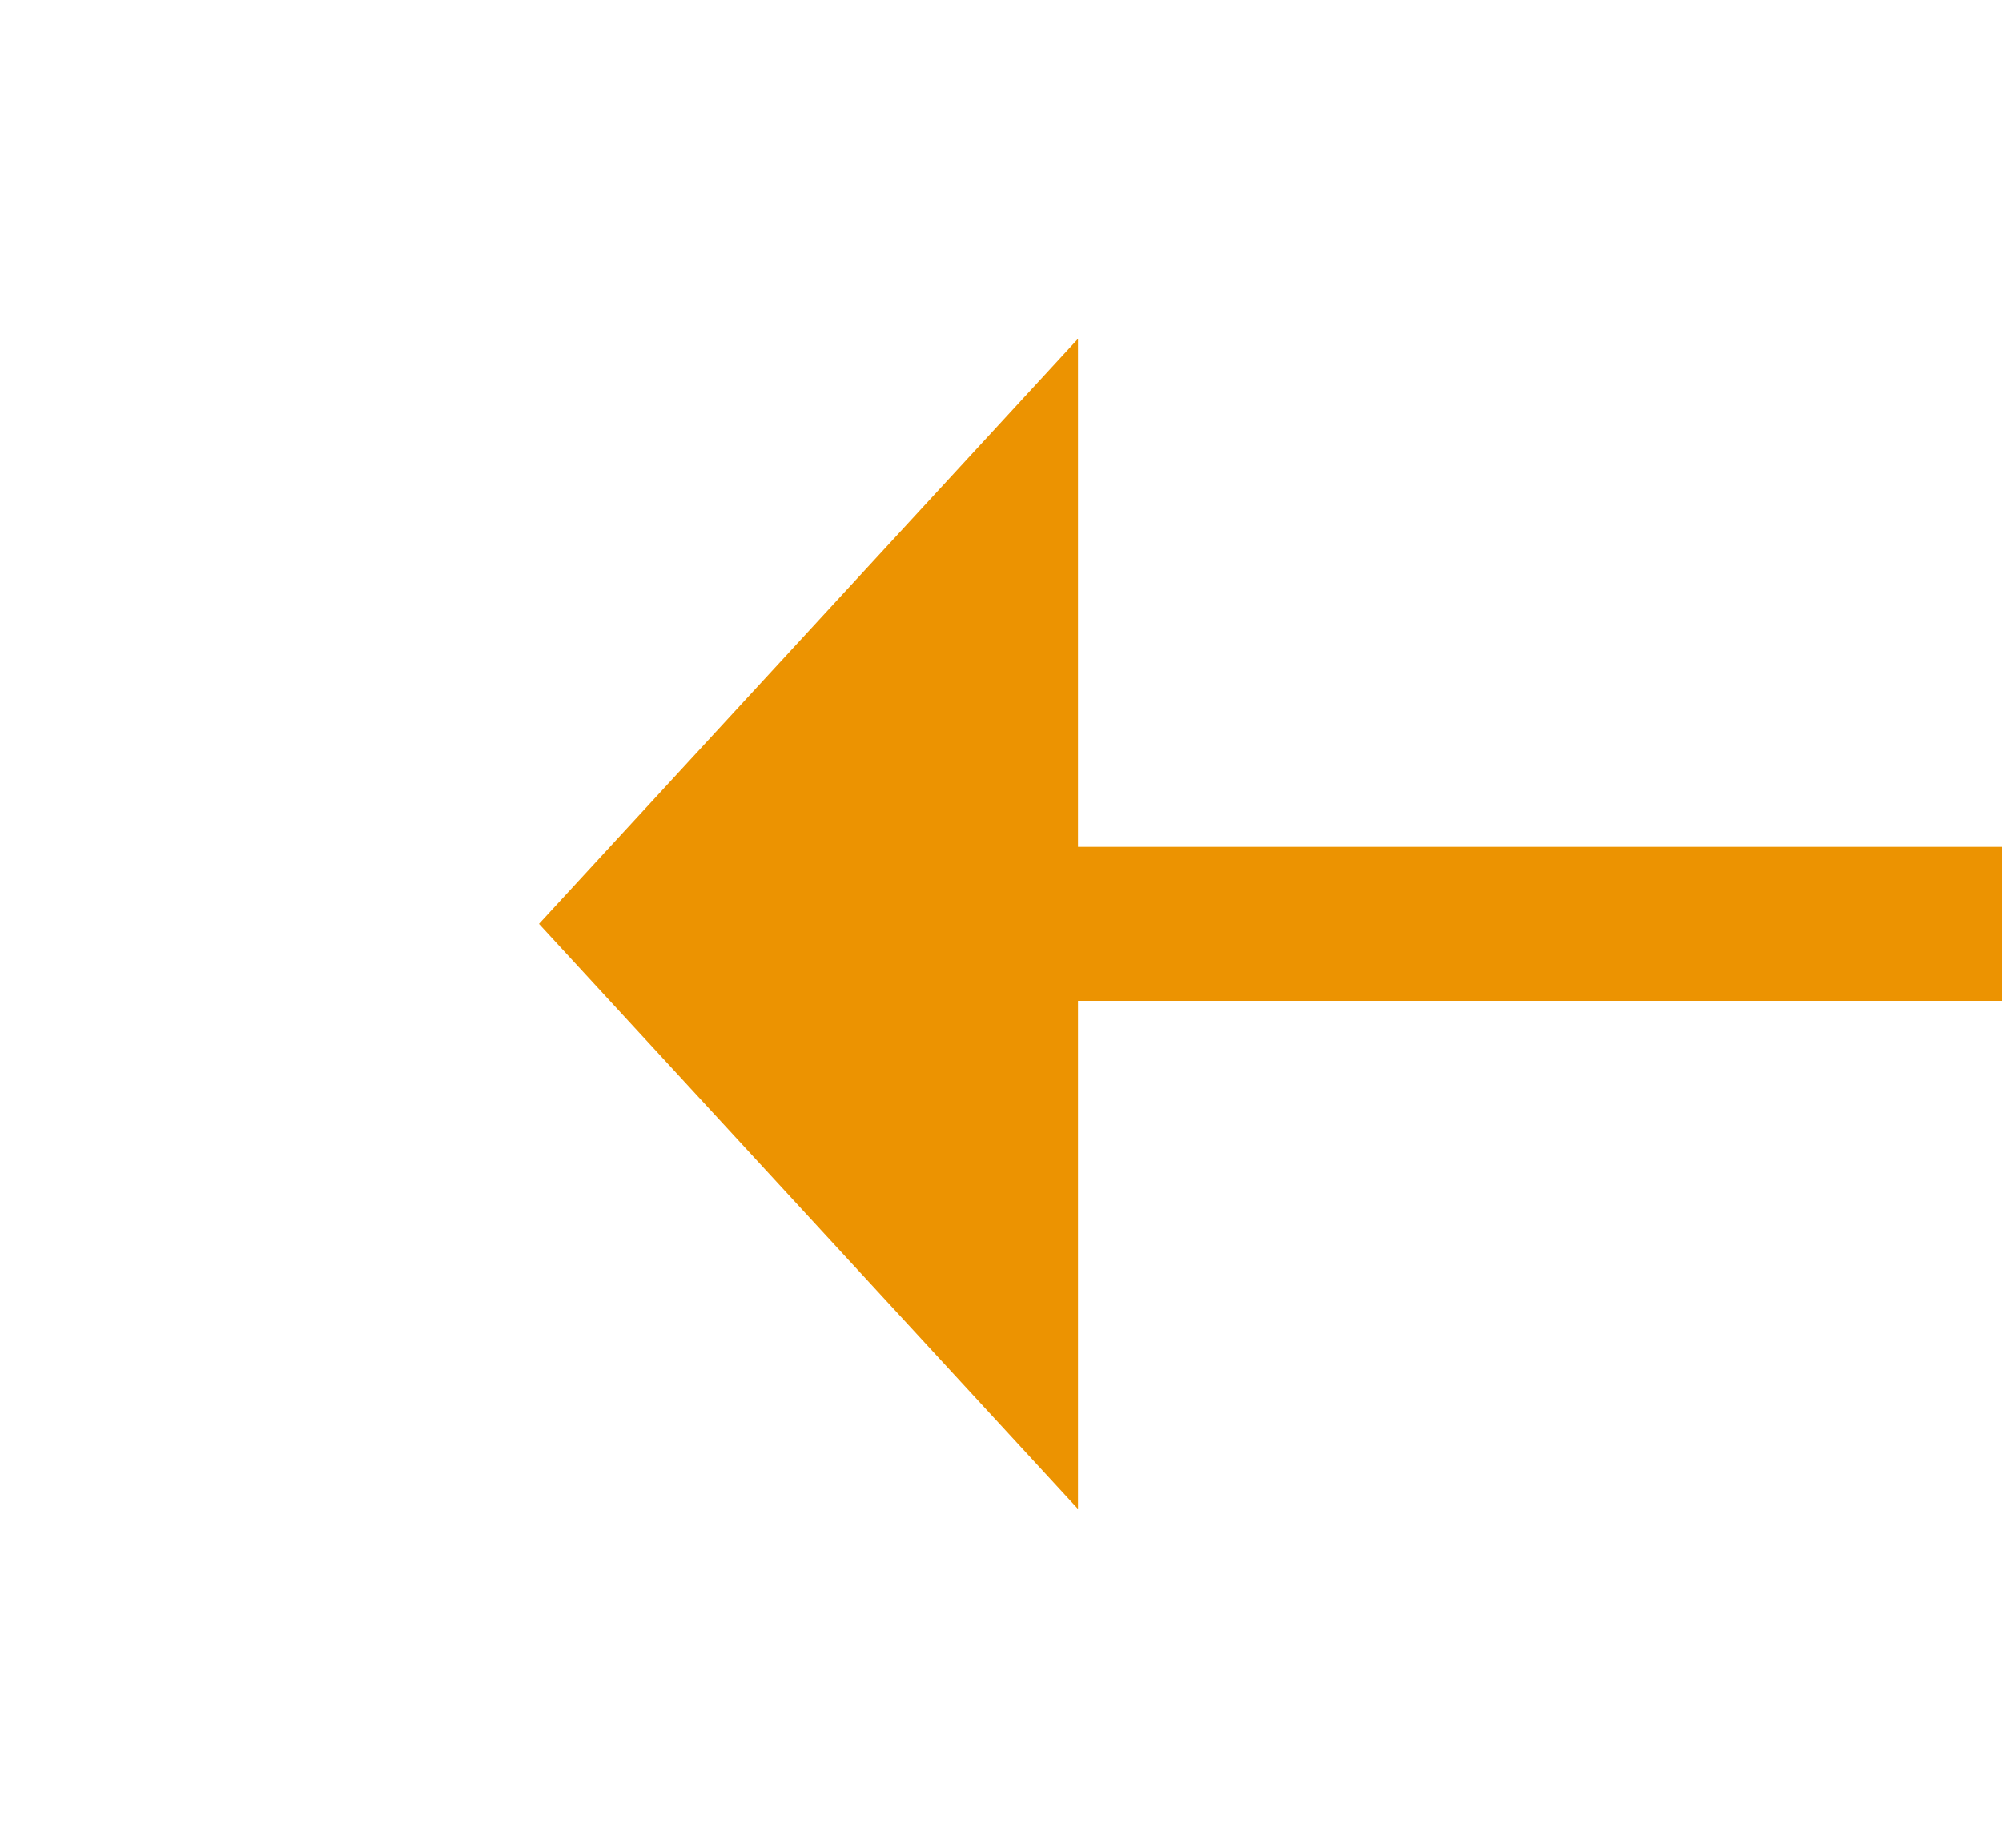 ﻿<?xml version="1.0" encoding="utf-8"?>
<svg version="1.1" xmlns:xlink="http://www.w3.org/1999/xlink" width="26px" height="24px" preserveAspectRatio="xMinYMid meet" viewBox="562 407  26 22" xmlns="http://www.w3.org/2000/svg">
  <g transform="matrix(0 -1 1 0 157 993 )">
    <path d="M 623 474.6  L 630 467  L 623 459.4  L 623 474.6  Z " fill-rule="nonzero" fill="#ec9301" stroke="none" transform="matrix(-1.8369701987210297E-16 -1 1 -1.8369701987210297E-16 108 1042 )" />
    <path d="M 520 467  L 624 467  " stroke-width="2" stroke="#ec9301" fill="none" transform="matrix(-1.8369701987210297E-16 -1 1 -1.8369701987210297E-16 108 1042 )" />
  </g>
</svg>
